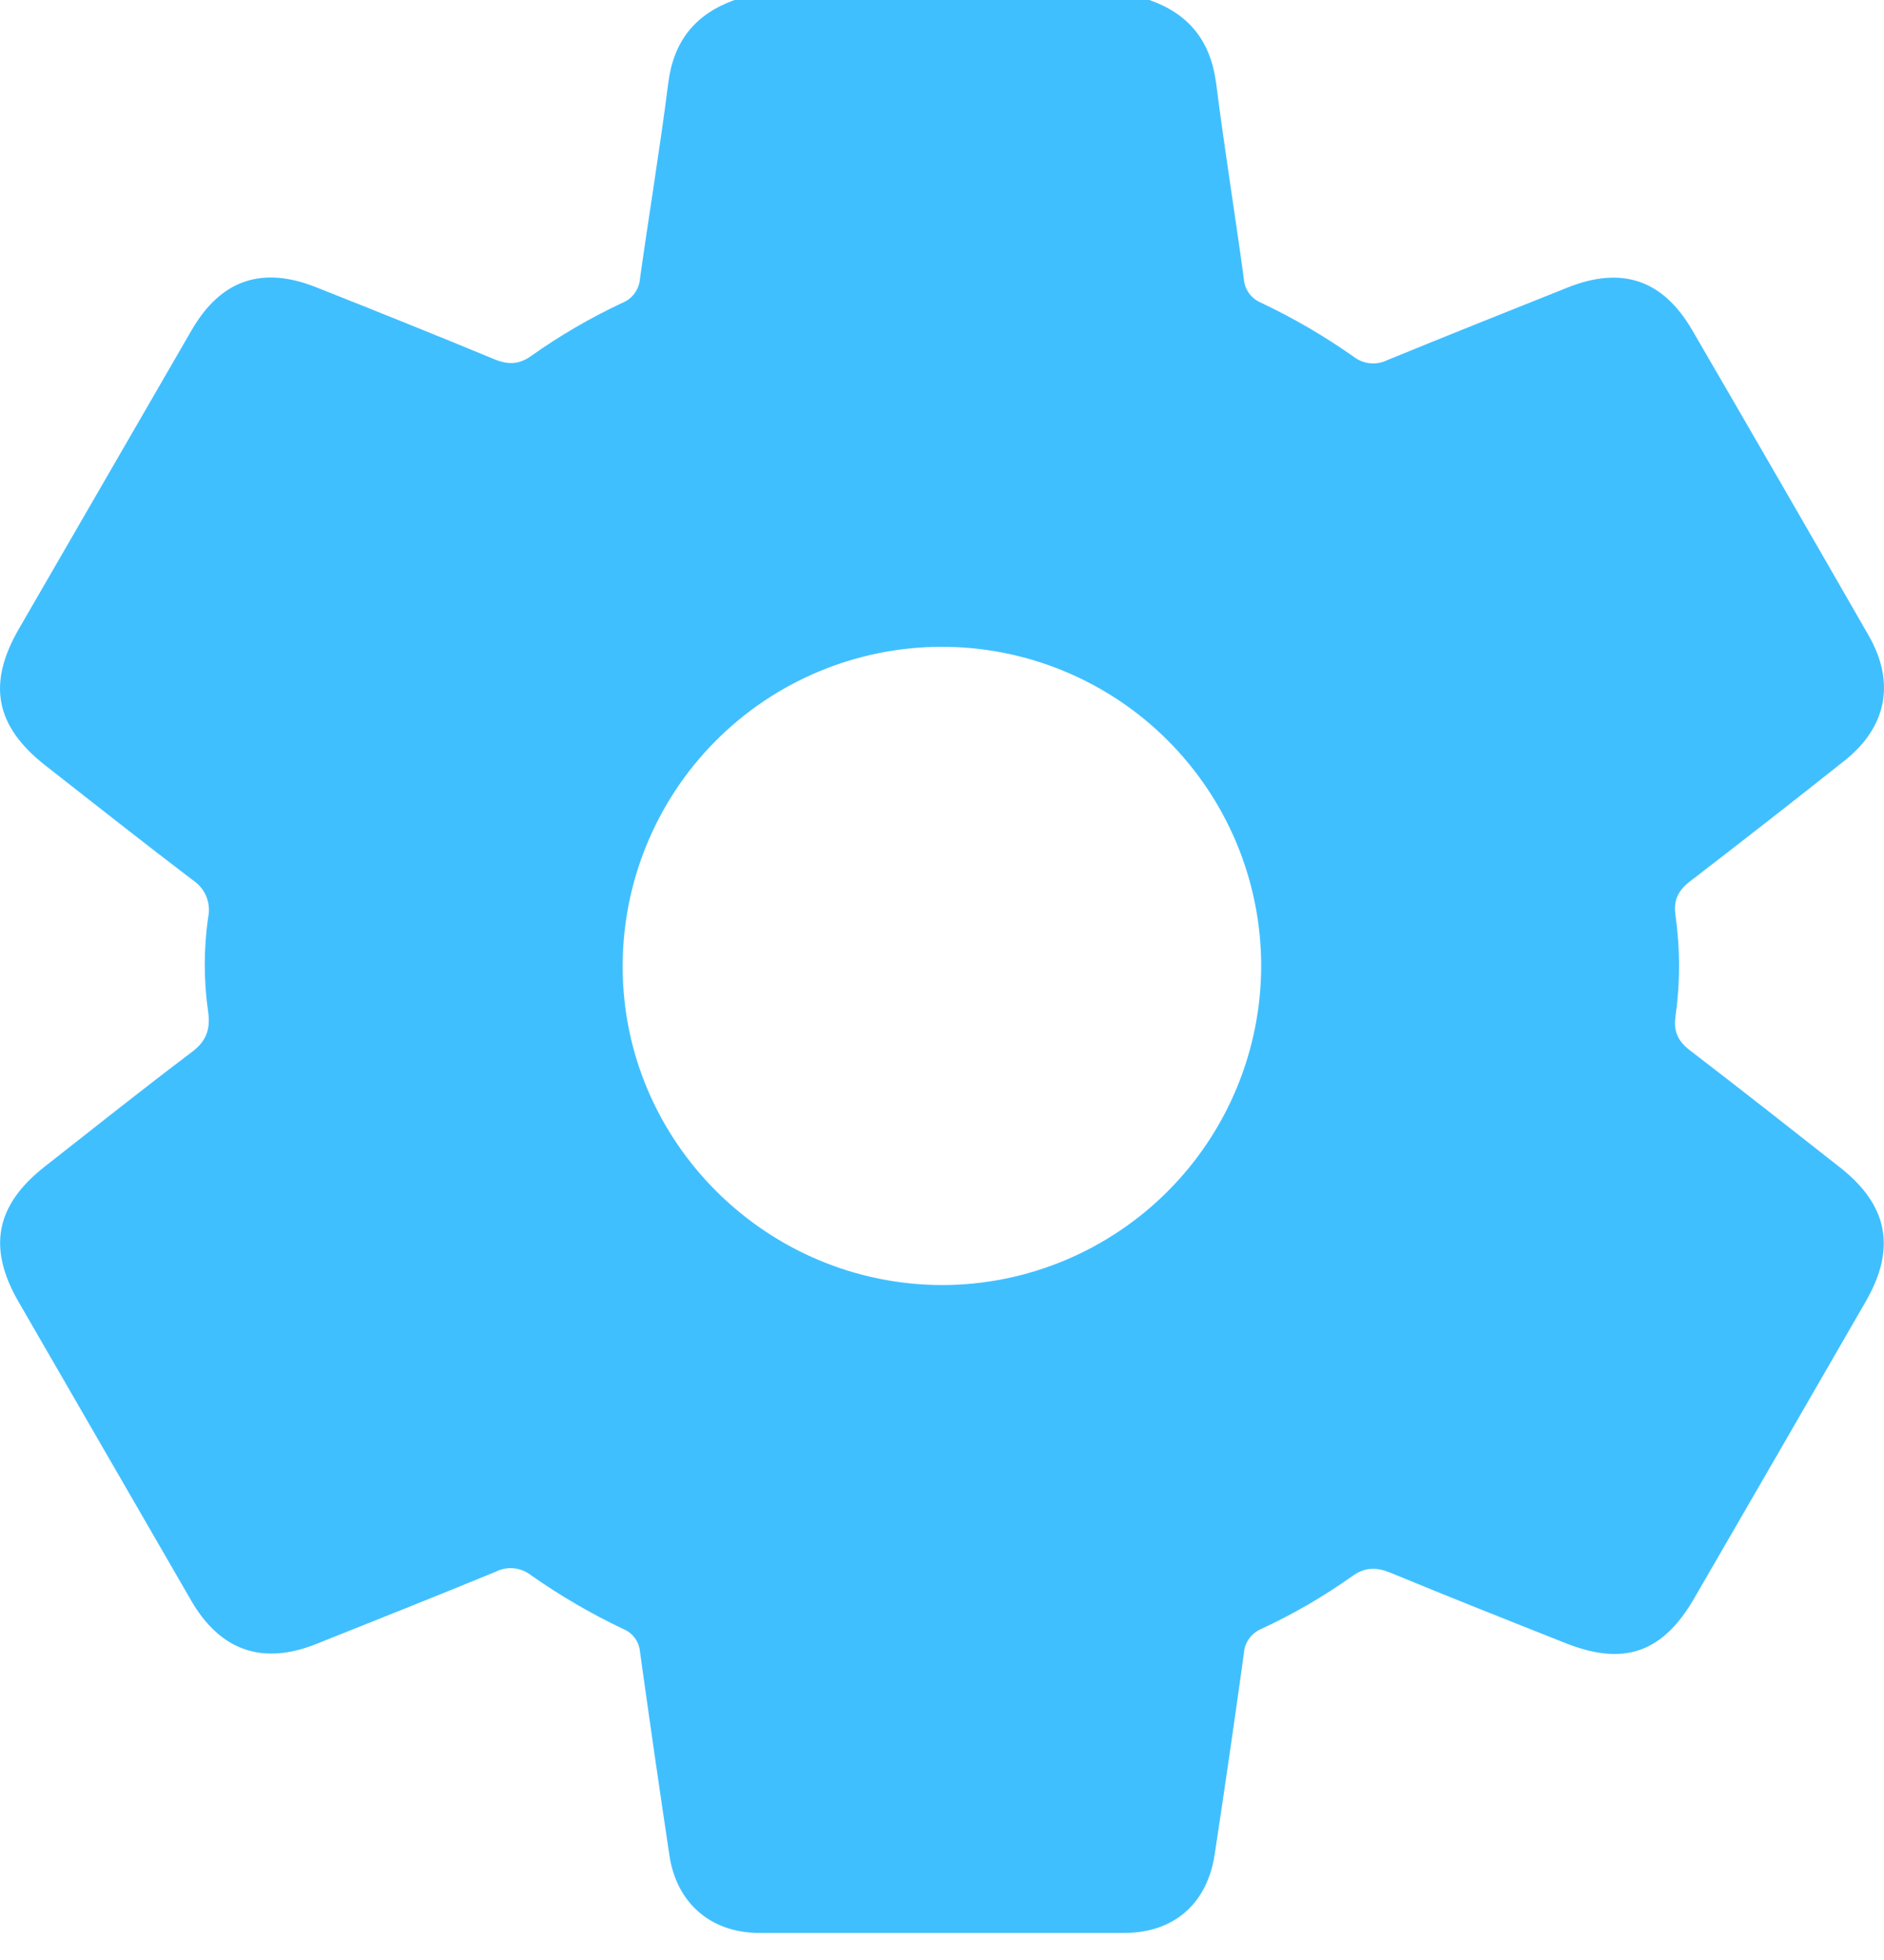 <svg width="50" height="52" viewBox="0 0 50 52" fill="none" xmlns="http://www.w3.org/2000/svg">
<path d="M30.503 -6.72059e-06H19.494C18.451 0.375 17.876 1.088 17.735 2.205C17.515 3.939 17.227 5.666 16.984 7.397C16.973 7.537 16.923 7.671 16.84 7.784C16.757 7.897 16.643 7.985 16.513 8.036C15.667 8.433 14.858 8.904 14.096 9.444C13.773 9.675 13.482 9.68 13.12 9.531C11.553 8.882 9.971 8.248 8.393 7.622C6.951 7.048 5.857 7.426 5.085 8.761C3.556 11.404 2.027 14.046 0.499 16.688C-0.344 18.148 -0.127 19.269 1.214 20.316C2.515 21.332 3.809 22.358 5.124 23.356C5.282 23.461 5.405 23.612 5.477 23.788C5.548 23.965 5.564 24.159 5.523 24.344C5.405 25.171 5.405 26.01 5.523 26.836C5.587 27.292 5.489 27.613 5.096 27.908C3.778 28.902 2.487 29.931 1.188 30.95C-0.11 31.968 -0.341 33.095 0.491 34.536L5.072 42.461C5.84 43.79 6.961 44.185 8.38 43.621C9.975 42.985 11.57 42.351 13.158 41.698C13.305 41.623 13.471 41.592 13.636 41.608C13.801 41.624 13.957 41.687 14.088 41.788C14.866 42.335 15.689 42.815 16.549 43.222C16.671 43.273 16.776 43.357 16.853 43.464C16.93 43.571 16.976 43.698 16.986 43.83C17.236 45.627 17.495 47.423 17.765 49.219C17.951 50.482 18.856 51.274 20.132 51.282C23.367 51.282 26.602 51.282 29.837 51.282C31.149 51.282 32.039 50.509 32.236 49.203C32.507 47.425 32.765 45.645 33.012 43.863C33.021 43.724 33.068 43.589 33.15 43.475C33.231 43.361 33.342 43.272 33.471 43.218C34.319 42.825 35.129 42.355 35.891 41.814C36.231 41.572 36.533 41.574 36.911 41.729C38.451 42.366 40.001 42.98 41.551 43.594C43.101 44.209 44.126 43.845 44.959 42.411C46.481 39.786 48 37.159 49.515 34.53C50.327 33.122 50.111 31.978 48.834 30.974C47.511 29.934 46.189 28.892 44.851 27.868C44.537 27.627 44.41 27.368 44.466 26.974C44.592 26.081 44.592 25.175 44.466 24.282C44.411 23.888 44.532 23.629 44.848 23.386C46.223 22.329 47.59 21.262 48.95 20.183C50.075 19.291 50.308 18.104 49.59 16.856C48.037 14.152 46.477 11.452 44.909 8.757C44.128 7.416 43.039 7.054 41.596 7.631C40.002 8.268 38.407 8.903 36.818 9.554C36.677 9.624 36.519 9.653 36.362 9.638C36.206 9.623 36.057 9.564 35.932 9.469C35.155 8.921 34.332 8.441 33.472 8.034C33.343 7.981 33.23 7.893 33.148 7.78C33.066 7.666 33.018 7.532 33.01 7.392C32.774 5.658 32.494 3.932 32.274 2.198C32.125 1.083 31.551 0.367 30.503 -6.72059e-06ZM33.471 25.609C33.472 27.853 32.583 30.006 31 31.596C29.417 33.187 27.268 34.085 25.024 34.094C20.353 34.094 16.533 30.308 16.525 25.658C16.519 23.411 17.405 21.253 18.99 19.659C20.574 18.066 22.727 17.167 24.974 17.16C27.221 17.154 29.379 18.041 30.972 19.625C32.566 21.209 33.465 23.362 33.471 25.609V25.609Z" fill="#40BFFF"/>
</svg>
